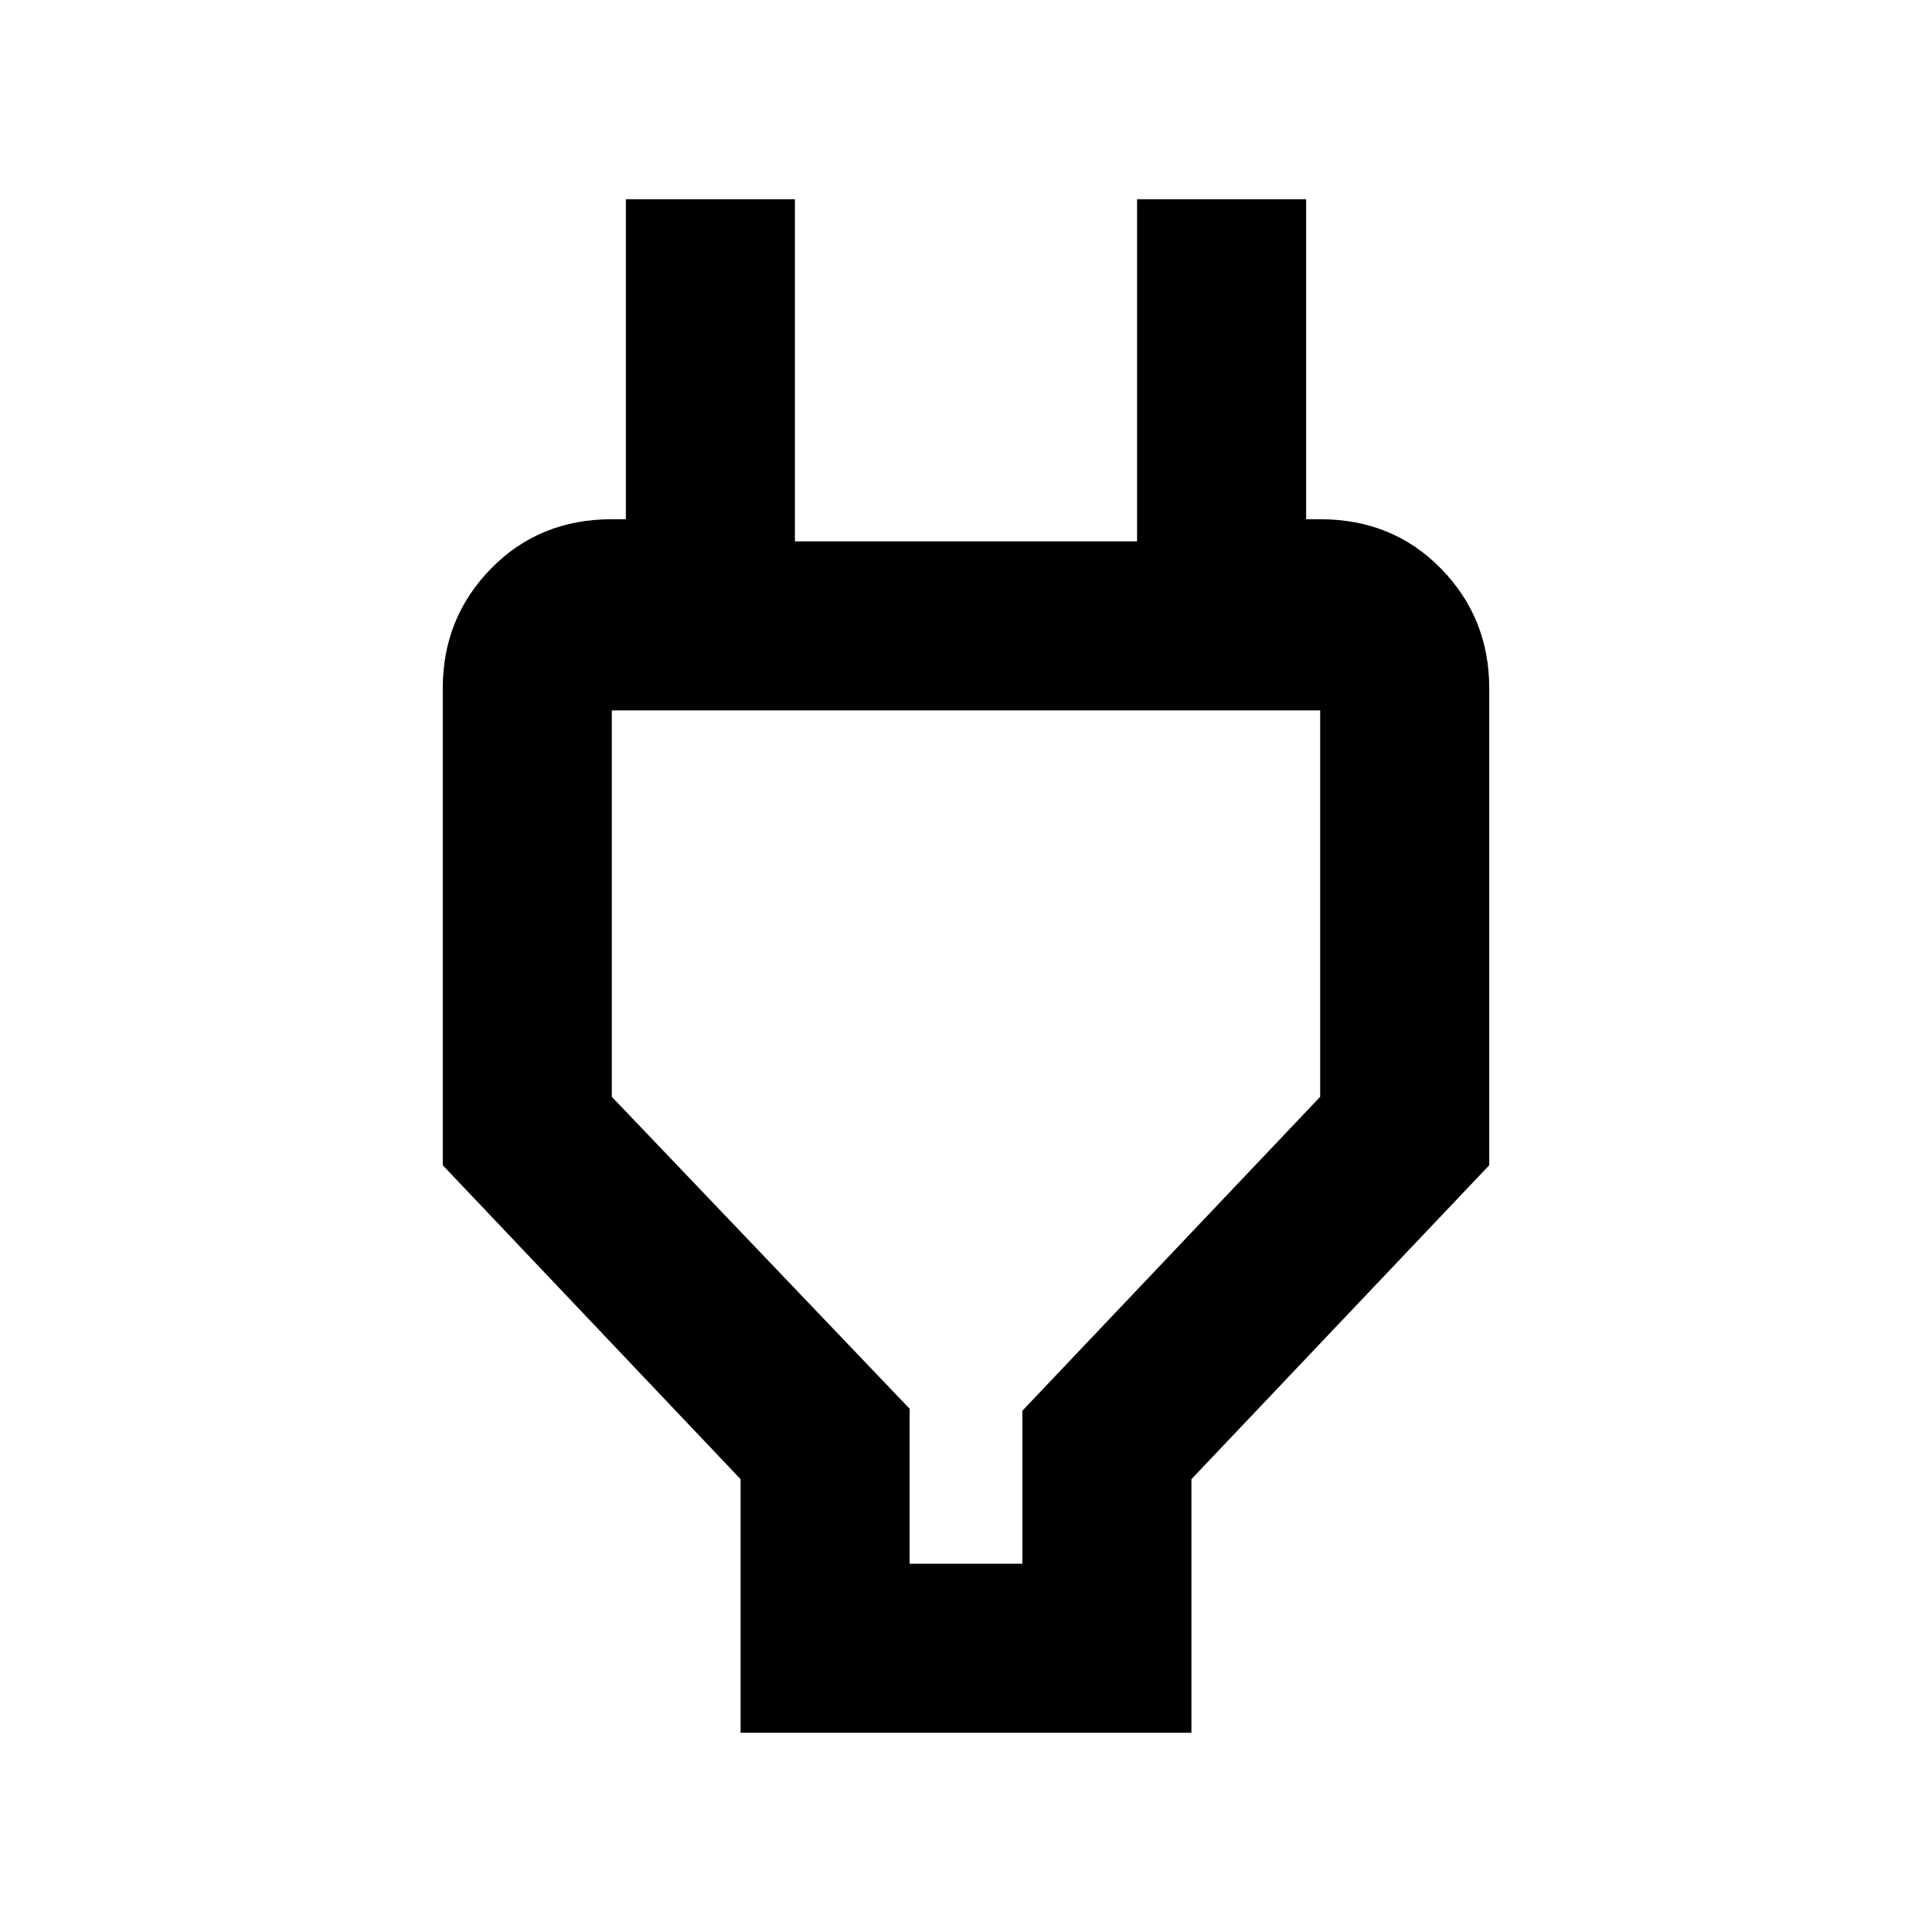 <svg xmlns="http://www.w3.org/2000/svg" height="40" width="40"><path d="M18.833 32.375h2.334v-3.167l6.166-6.5v-8H12.667v8l6.166 6.459Zm-3.5 3.5v-5.25l-6.166-6.5V14.25q0-1.458 1-2.479 1-1.021 2.5-1.021h2.041l-1.75 1.75V4.125h3.5v7.083h7.084V4.125h3.5V12.5l-1.709-1.75h2q1.5 0 2.5 1.021t1 2.479v9.875l-6.166 6.5v5.25ZM20 23.542Z"/></svg>